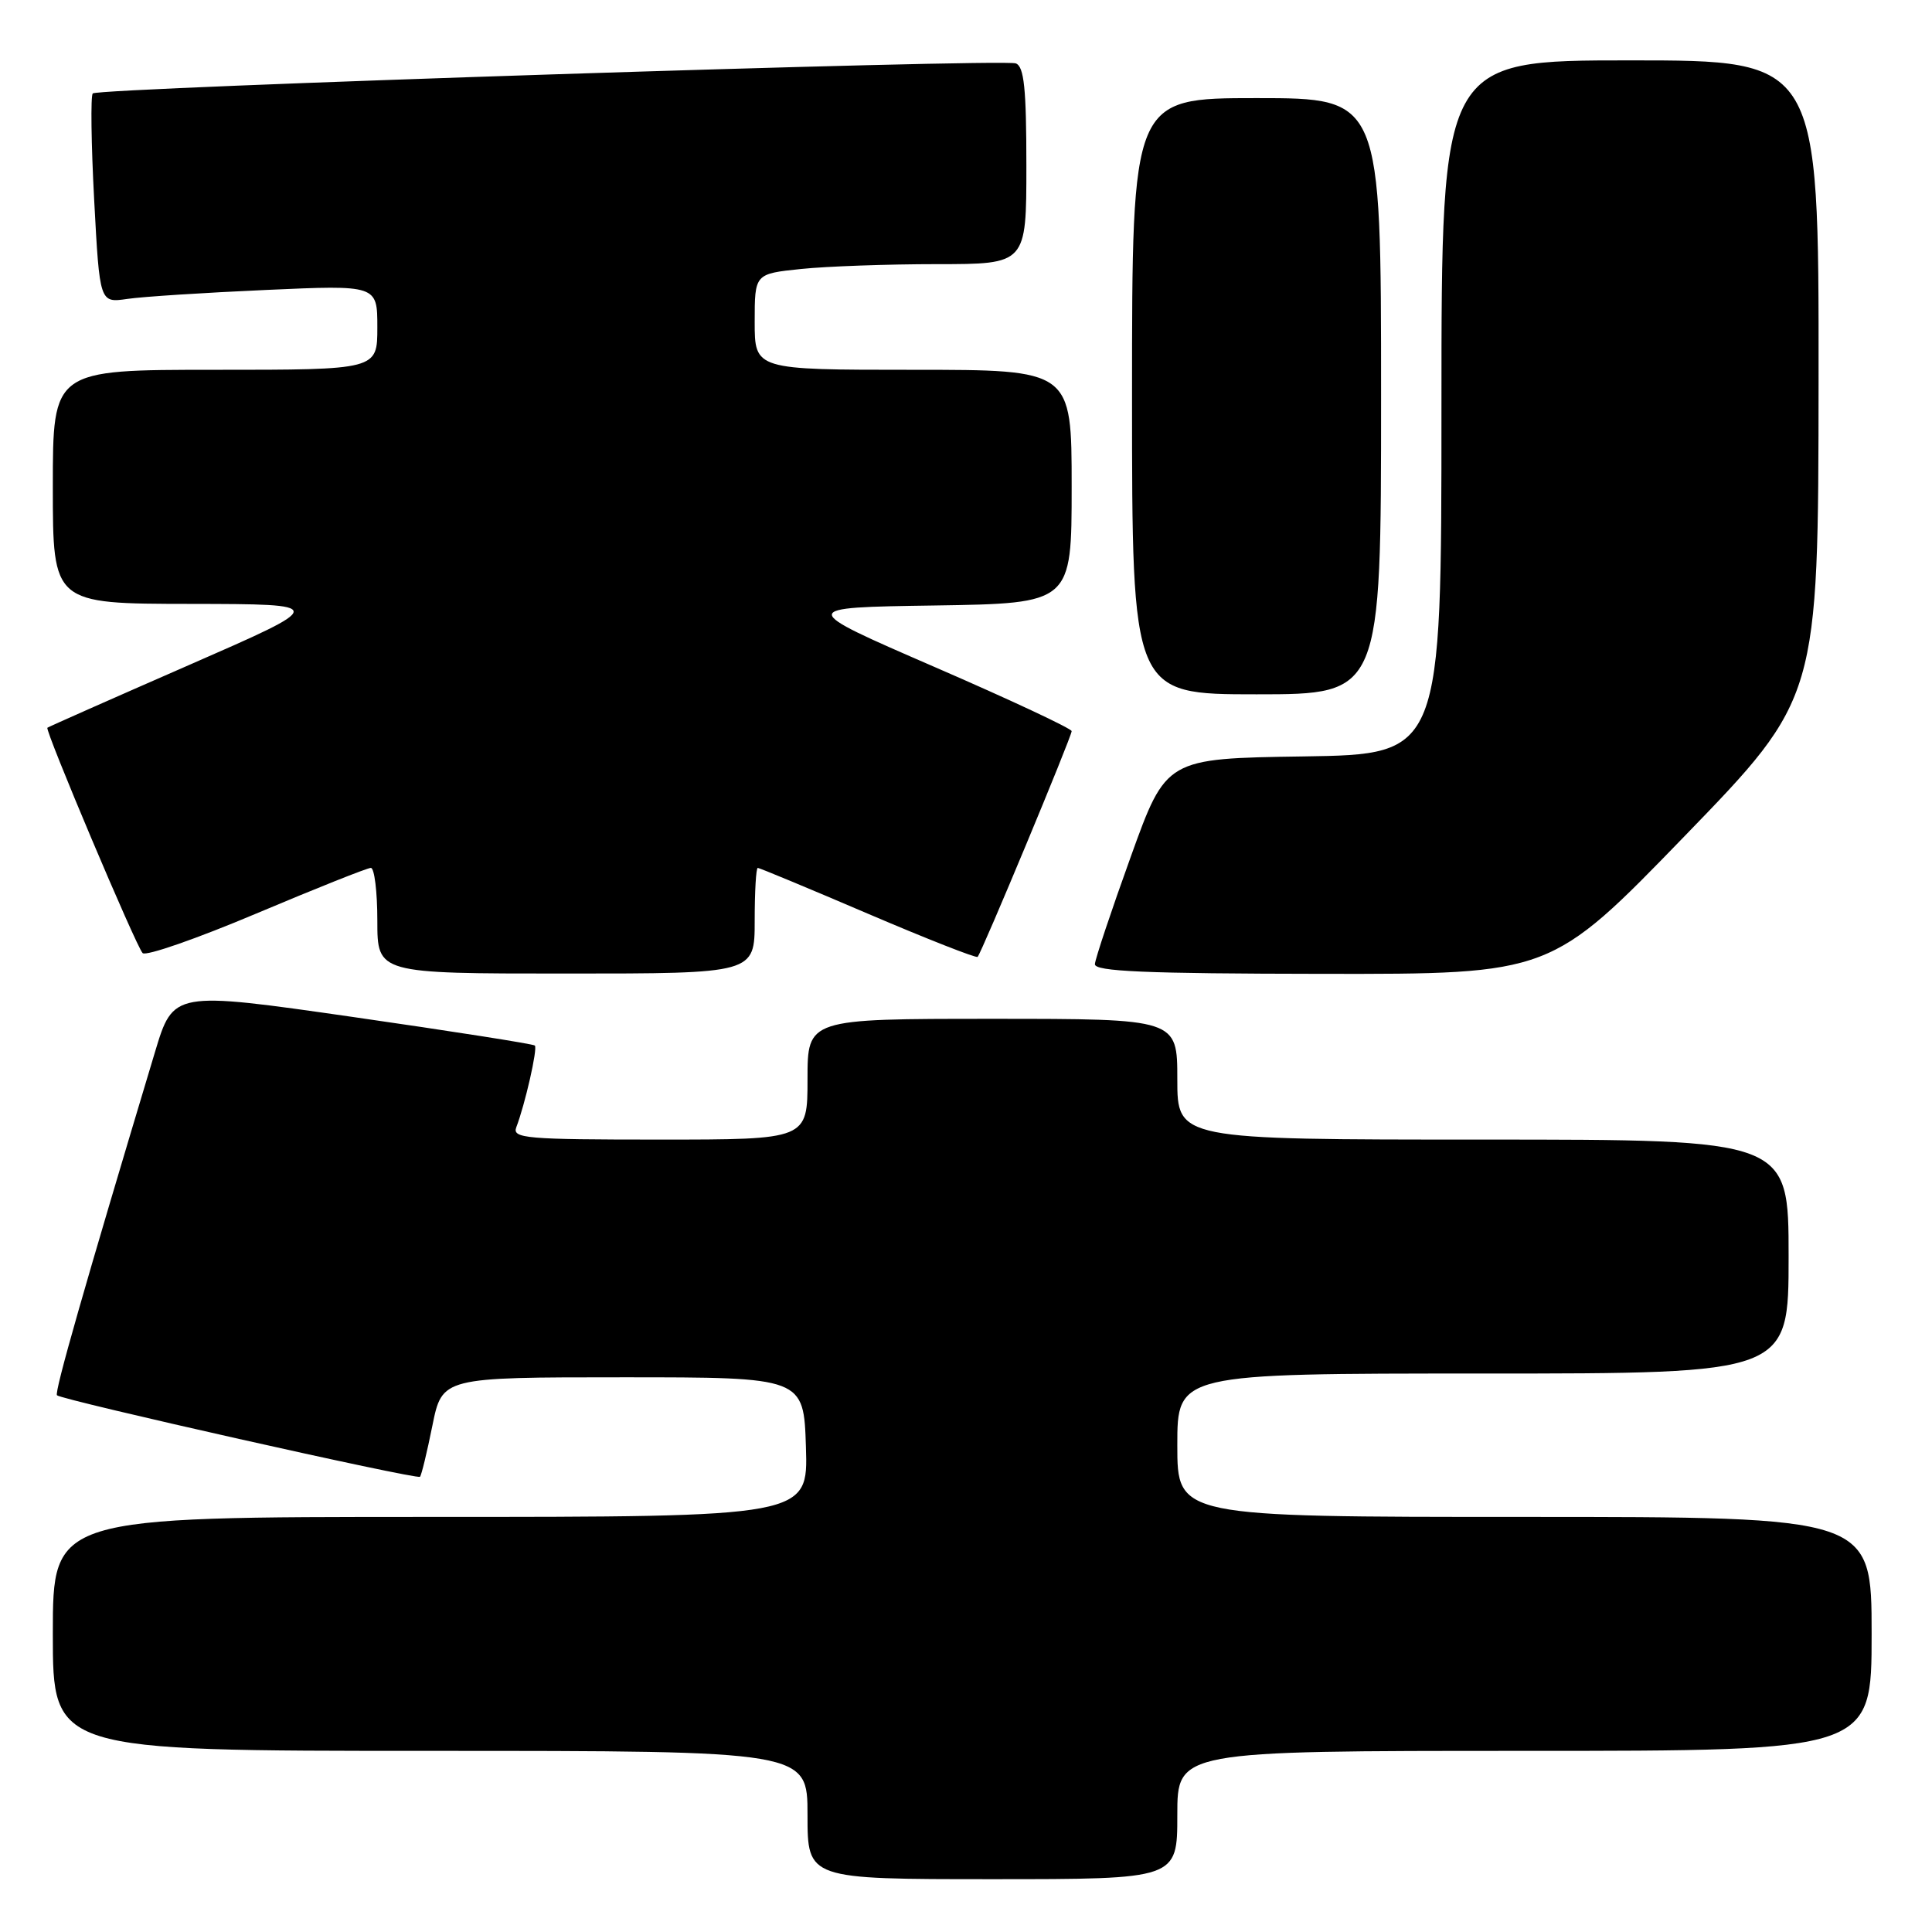 <?xml version="1.0" encoding="UTF-8" standalone="no"?>
<!DOCTYPE svg PUBLIC "-//W3C//DTD SVG 1.1//EN" "http://www.w3.org/Graphics/SVG/1.1/DTD/svg11.dtd" >
<svg xmlns="http://www.w3.org/2000/svg" xmlns:xlink="http://www.w3.org/1999/xlink" version="1.1" viewBox="0 0 256 256">
 <g >
 <path fill="currentColor"
d=" M 156.00 240.50 C 156.00 232.00 156.00 232.00 202.00 232.00 C 248.00 232.00 248.00 232.00 248.00 216.50 C 248.00 201.00 248.00 201.00 202.00 201.00 C 156.00 201.00 156.00 201.00 156.00 191.50 C 156.00 182.00 156.00 182.00 196.50 182.00 C 237.00 182.00 237.00 182.00 237.00 166.50 C 237.00 151.00 237.00 151.00 196.50 151.00 C 156.00 151.00 156.00 151.00 156.00 143.00 C 156.00 135.00 156.00 135.00 131.50 135.00 C 107.00 135.00 107.00 135.00 107.00 143.00 C 107.00 151.00 107.00 151.00 87.39 151.00 C 69.69 151.00 67.85 150.84 68.41 149.37 C 69.57 146.35 71.26 138.93 70.87 138.54 C 70.66 138.33 59.80 136.63 46.73 134.75 C 22.96 131.34 22.96 131.34 20.53 139.42 C 11.15 170.61 7.18 184.51 7.55 184.88 C 8.18 185.51 55.25 196.09 55.65 195.68 C 55.84 195.50 56.58 192.45 57.29 188.92 C 58.59 182.50 58.59 182.50 82.55 182.50 C 106.50 182.50 106.50 182.50 106.79 191.75 C 107.08 201.00 107.08 201.00 57.04 201.00 C 7.00 201.00 7.00 201.00 7.00 216.50 C 7.00 232.00 7.00 232.00 57.00 232.00 C 107.00 232.00 107.00 232.00 107.00 240.50 C 107.00 249.00 107.00 249.00 131.50 249.00 C 156.00 249.00 156.00 249.00 156.00 240.50 Z  M 100.00 122.00 C 100.00 118.15 100.18 115.00 100.41 115.00 C 100.63 115.00 107.20 117.73 115.00 121.07 C 122.81 124.41 129.35 126.98 129.54 126.79 C 130.06 126.28 142.00 97.61 142.00 96.88 C 142.00 96.54 133.83 92.71 123.84 88.38 C 105.69 80.50 105.69 80.50 123.84 80.23 C 142.00 79.95 142.00 79.95 142.00 64.48 C 142.00 49.00 142.00 49.00 121.00 49.00 C 100.00 49.00 100.00 49.00 100.00 42.64 C 100.00 36.28 100.00 36.28 106.15 35.64 C 109.53 35.29 117.63 35.00 124.15 35.00 C 136.00 35.00 136.00 35.00 136.00 21.97 C 136.00 11.73 135.70 8.82 134.60 8.40 C 132.87 7.74 13.04 11.63 12.29 12.38 C 12.00 12.67 12.08 19.04 12.48 26.53 C 13.21 40.14 13.21 40.14 16.86 39.61 C 18.86 39.31 27.14 38.78 35.25 38.42 C 50.00 37.76 50.00 37.76 50.00 43.38 C 50.00 49.00 50.00 49.00 28.50 49.00 C 7.00 49.00 7.00 49.00 7.00 64.50 C 7.00 80.00 7.00 80.00 25.25 80.02 C 43.50 80.05 43.50 80.05 25.00 88.14 C 14.82 92.59 6.40 96.32 6.28 96.43 C 5.92 96.73 18.04 125.42 18.90 126.29 C 19.33 126.73 26.12 124.36 33.98 121.04 C 41.85 117.72 48.67 115.00 49.14 115.00 C 49.61 115.00 50.00 118.15 50.00 122.00 C 50.00 129.00 50.00 129.00 75.00 129.00 C 100.00 129.00 100.00 129.00 100.00 122.00 Z  M 223.22 110.79 C 240.94 92.50 240.94 92.50 240.97 50.25 C 241.00 8.00 241.00 8.00 216.00 8.00 C 191.00 8.00 191.00 8.00 191.00 53.98 C 191.00 99.95 191.00 99.95 172.76 100.23 C 154.52 100.50 154.52 100.50 149.84 113.50 C 147.26 120.65 145.12 127.06 145.08 127.75 C 145.02 128.72 151.70 129.01 175.25 129.04 C 205.50 129.08 205.50 129.08 223.22 110.79 Z  M 183.00 52.50 C 183.00 13.00 183.00 13.00 166.50 13.00 C 150.00 13.00 150.00 13.00 150.00 52.50 C 150.00 92.00 150.00 92.00 166.50 92.00 C 183.00 92.00 183.00 92.00 183.00 52.50 Z "/>
</g>
</svg>